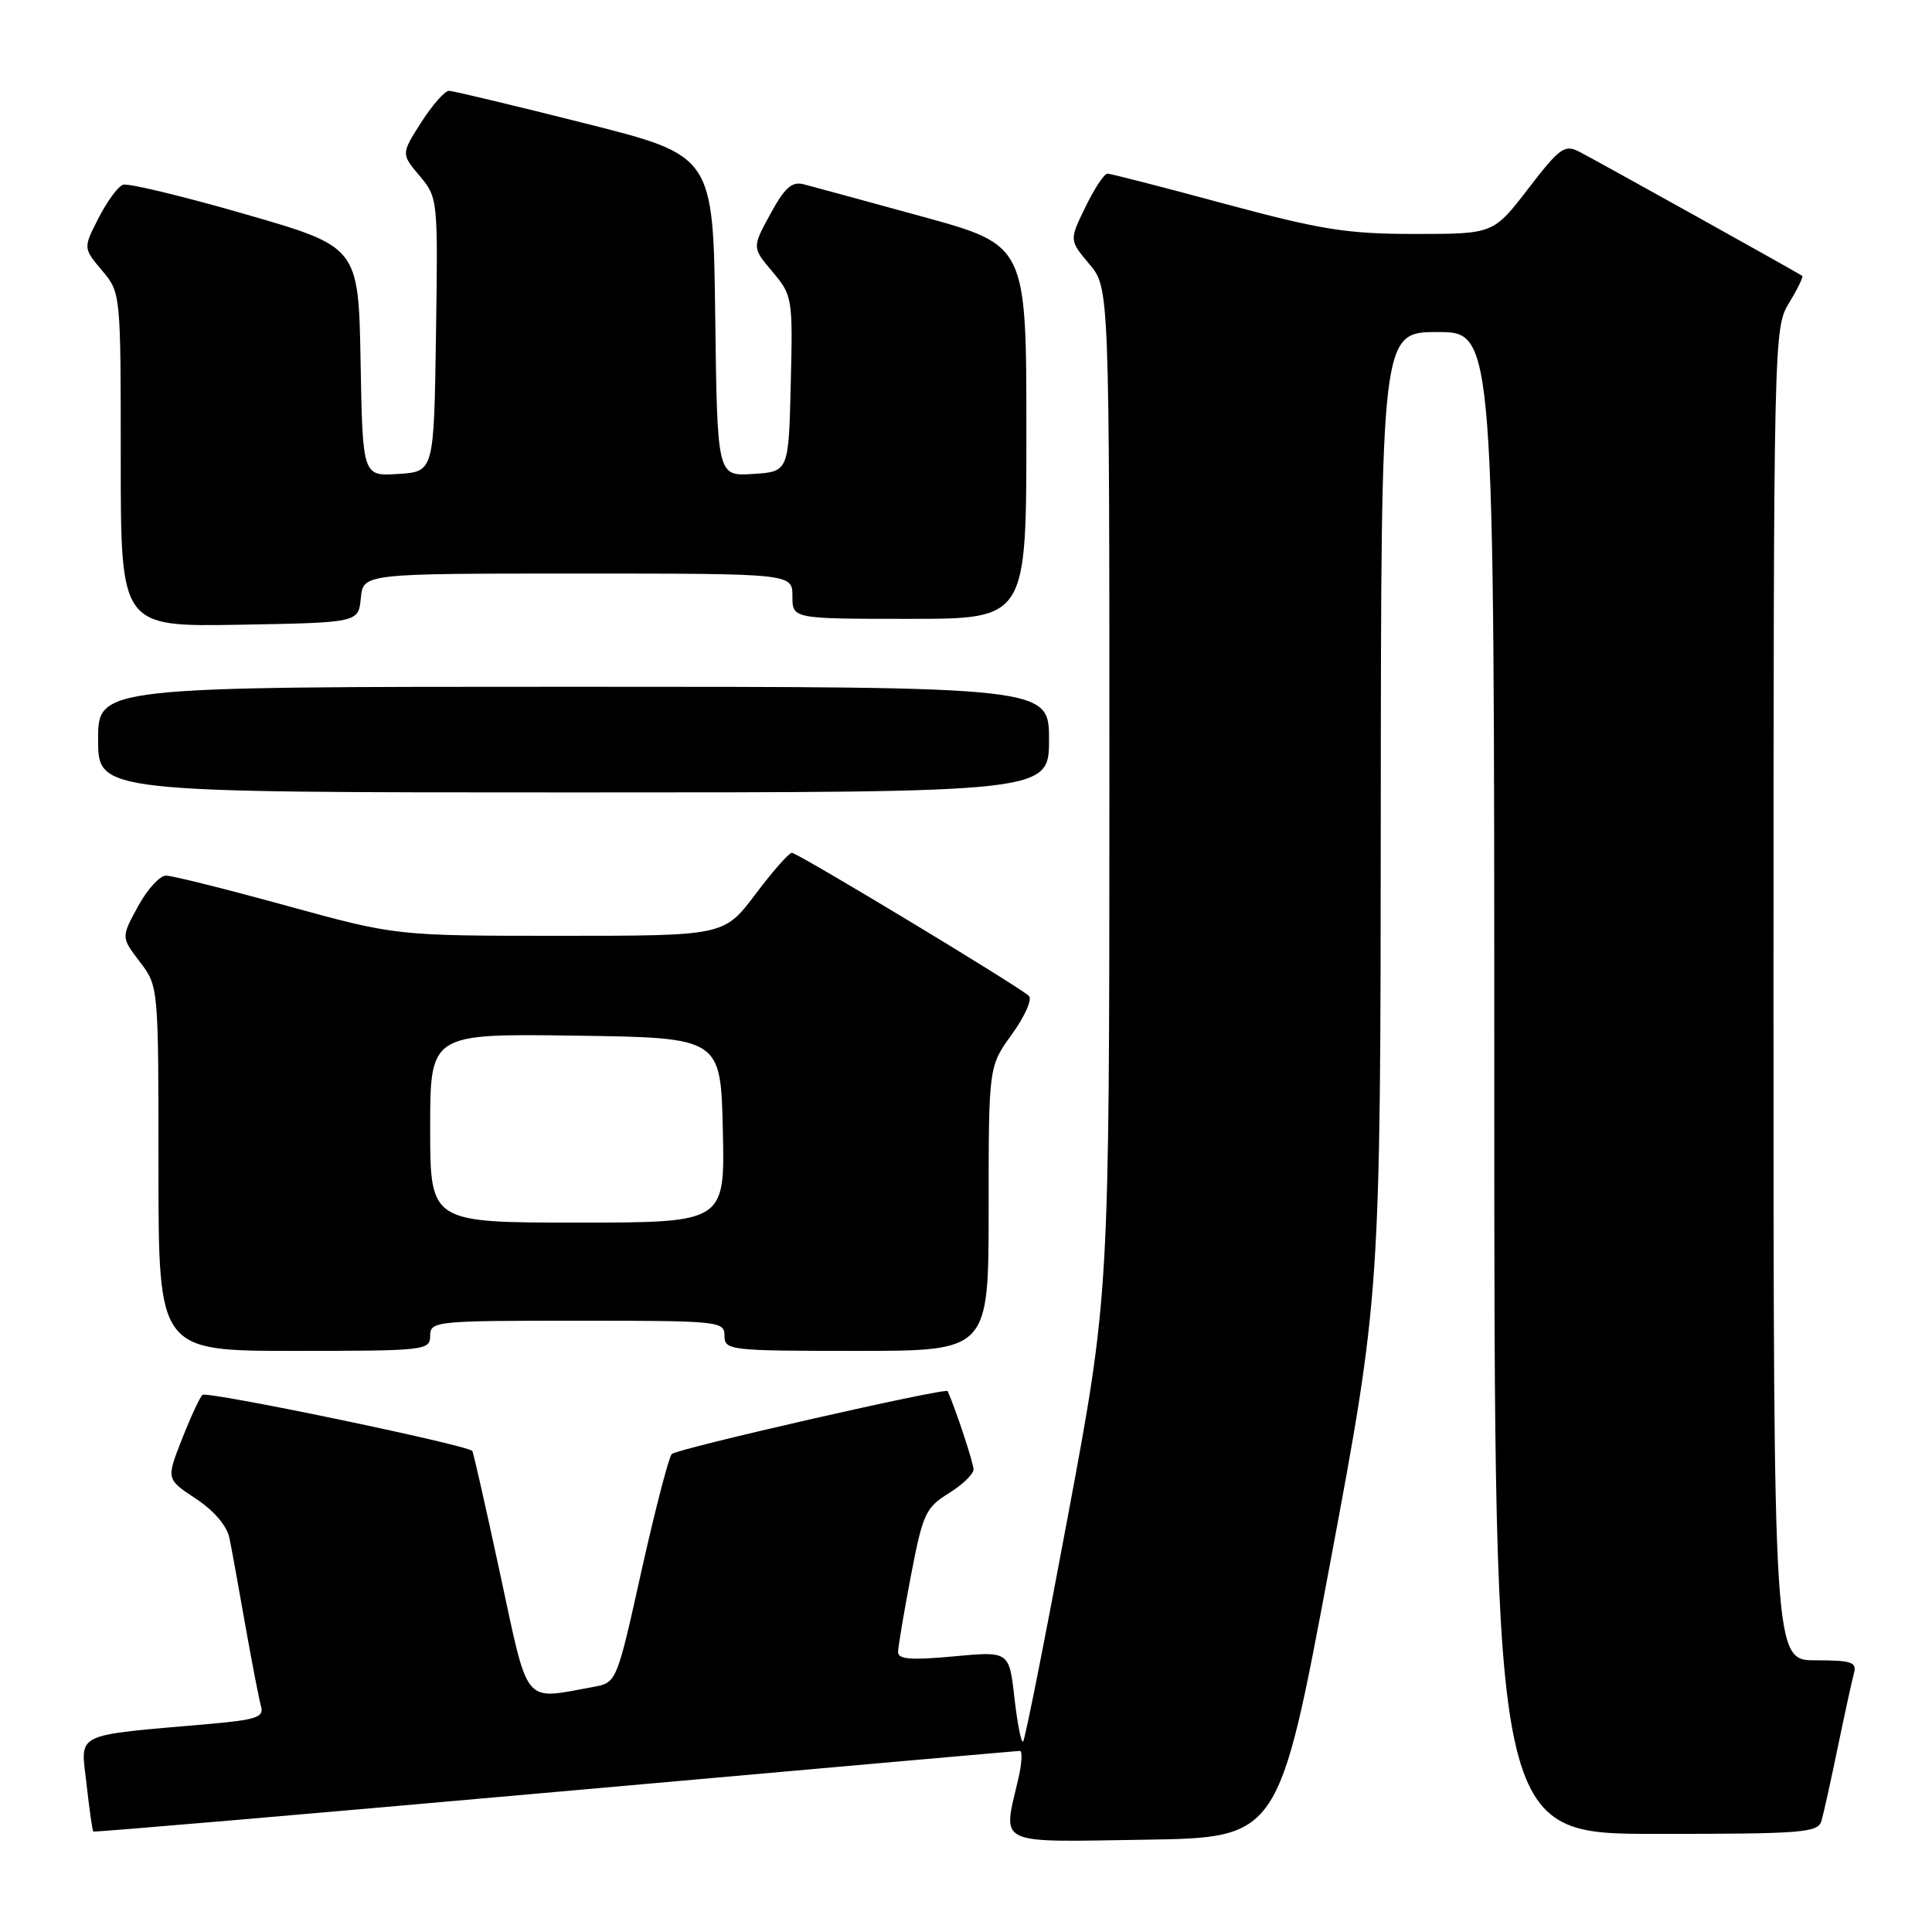 <?xml version="1.0" encoding="UTF-8" standalone="no"?>
<!DOCTYPE svg PUBLIC "-//W3C//DTD SVG 1.1//EN" "http://www.w3.org/Graphics/SVG/1.1/DTD/svg11.dtd" >
<svg xmlns="http://www.w3.org/2000/svg" xmlns:xlink="http://www.w3.org/1999/xlink" version="1.1" viewBox="0 0 256 256">
 <g >
 <path fill="currentColor"
d=" M 176.18 207.50 C 182.92 171.50 182.92 171.50 182.96 107.75 C 183.00 44.00 183.00 44.00 190.50 44.00 C 198.00 44.00 198.00 44.00 198.00 143.50 C 198.00 243.00 198.00 243.00 219.43 243.00 C 238.99 243.00 240.91 242.85 241.36 241.25 C 241.64 240.29 242.61 235.90 243.52 231.50 C 244.43 227.10 245.39 222.71 245.65 221.75 C 246.07 220.24 245.39 220.00 240.57 220.00 C 235.00 220.00 235.00 220.00 235.00 131.75 C 235.01 44.54 235.03 43.46 237.06 40.14 C 238.19 38.29 238.97 36.67 238.80 36.55 C 238.31 36.18 211.71 21.37 209.31 20.13 C 207.32 19.10 206.70 19.54 202.50 25.00 C 197.88 31.00 197.88 31.00 187.50 31.00 C 178.52 31.00 175.10 30.46 162.30 27.01 C 154.16 24.81 147.16 23.01 146.74 23.01 C 146.32 23.00 145.01 24.99 143.83 27.42 C 141.68 31.83 141.68 31.83 144.34 34.99 C 147.00 38.15 147.00 38.15 147.00 104.83 C 146.99 171.50 146.99 171.50 141.50 200.91 C 138.49 217.08 135.82 230.52 135.57 230.76 C 135.32 231.01 134.81 228.42 134.42 225.00 C 133.72 218.79 133.72 218.79 126.36 219.48 C 120.77 220.00 119.00 219.87 119.00 218.92 C 119.00 218.23 119.77 213.68 120.70 208.79 C 122.27 200.60 122.66 199.75 125.70 197.88 C 127.52 196.75 129.00 195.33 129.00 194.70 C 129.00 193.87 126.64 186.73 125.57 184.33 C 125.35 183.83 89.64 191.97 89.01 192.67 C 88.60 193.13 86.79 200.13 84.98 208.23 C 81.71 222.96 81.71 222.96 78.60 223.53 C 69.21 225.23 70.10 226.33 66.26 208.50 C 64.37 199.70 62.71 192.39 62.58 192.26 C 61.78 191.43 27.37 184.28 26.82 184.83 C 26.45 185.20 25.22 187.86 24.09 190.75 C 22.03 195.99 22.03 195.99 25.96 198.59 C 28.38 200.19 30.09 202.20 30.41 203.84 C 30.71 205.30 31.66 210.55 32.53 215.50 C 33.41 220.45 34.34 225.24 34.60 226.15 C 34.99 227.53 33.90 227.89 27.78 228.43 C 9.49 230.03 10.68 229.46 11.46 236.35 C 11.84 239.73 12.24 242.58 12.36 242.69 C 12.47 242.80 39.99 240.44 73.53 237.45 C 107.06 234.46 134.79 232.01 135.14 232.00 C 135.50 232.00 135.40 233.69 134.92 235.75 C 132.86 244.62 131.72 244.08 151.72 243.77 C 169.44 243.50 169.44 243.50 176.18 207.50 Z  M 57.00 177.00 C 57.00 175.07 57.67 175.00 76.50 175.00 C 95.33 175.00 96.00 175.07 96.00 177.00 C 96.00 178.92 96.67 179.00 113.50 179.00 C 131.00 179.00 131.00 179.00 131.00 160.15 C 131.00 141.30 131.00 141.30 134.09 137.04 C 135.79 134.69 136.80 132.41 136.34 131.97 C 135.05 130.72 105.69 113.00 104.92 113.00 C 104.55 113.00 102.37 115.47 100.09 118.50 C 95.94 124.00 95.94 124.00 74.21 124.00 C 52.49 124.00 52.49 124.00 37.99 120.02 C 30.02 117.82 22.82 116.03 22.00 116.02 C 21.18 116.02 19.50 117.86 18.28 120.11 C 16.05 124.20 16.05 124.20 18.53 127.45 C 21.00 130.69 21.00 130.69 21.00 154.84 C 21.00 179.00 21.00 179.00 39.00 179.00 C 56.33 179.00 57.00 178.93 57.00 177.00 Z  M 139.00 98.00 C 139.00 91.00 139.00 91.00 76.00 91.00 C 13.00 91.00 13.00 91.00 13.00 98.00 C 13.00 105.00 13.00 105.00 76.00 105.00 C 139.00 105.00 139.00 105.00 139.00 98.00 Z  M 47.81 79.25 C 48.13 76.00 48.13 76.00 76.56 76.00 C 105.00 76.00 105.00 76.00 105.00 79.00 C 105.00 82.00 105.00 82.00 120.50 82.00 C 136.00 82.00 136.00 82.00 136.00 57.24 C 136.00 32.49 136.00 32.49 122.25 28.71 C 114.69 26.64 107.60 24.70 106.50 24.42 C 104.93 24.01 103.98 24.86 102.08 28.35 C 99.65 32.80 99.65 32.80 102.36 36.01 C 105.00 39.15 105.06 39.49 104.78 50.86 C 104.50 62.50 104.50 62.50 99.77 62.80 C 95.04 63.11 95.04 63.11 94.77 41.87 C 94.50 20.62 94.50 20.62 77.50 16.34 C 68.15 13.98 60.05 12.05 59.50 12.03 C 58.95 12.02 57.30 13.90 55.82 16.20 C 53.15 20.39 53.15 20.39 55.60 23.30 C 58.02 26.18 58.04 26.37 57.77 44.35 C 57.50 62.50 57.50 62.50 52.78 62.80 C 48.05 63.11 48.05 63.11 47.78 47.91 C 47.50 32.71 47.50 32.71 32.50 28.38 C 24.25 26.00 16.96 24.24 16.30 24.48 C 15.63 24.71 14.18 26.70 13.06 28.89 C 11.02 32.87 11.02 32.87 13.51 35.83 C 16.00 38.79 16.00 38.80 16.00 60.92 C 16.00 83.05 16.00 83.05 31.75 82.78 C 47.50 82.50 47.50 82.50 47.81 79.25 Z  M 57.00 149.48 C 57.00 136.96 57.00 136.96 76.25 137.23 C 95.50 137.50 95.50 137.50 95.78 149.75 C 96.06 162.00 96.06 162.00 76.53 162.00 C 57.00 162.00 57.00 162.00 57.00 149.48 Z "/>
</g>
</svg>